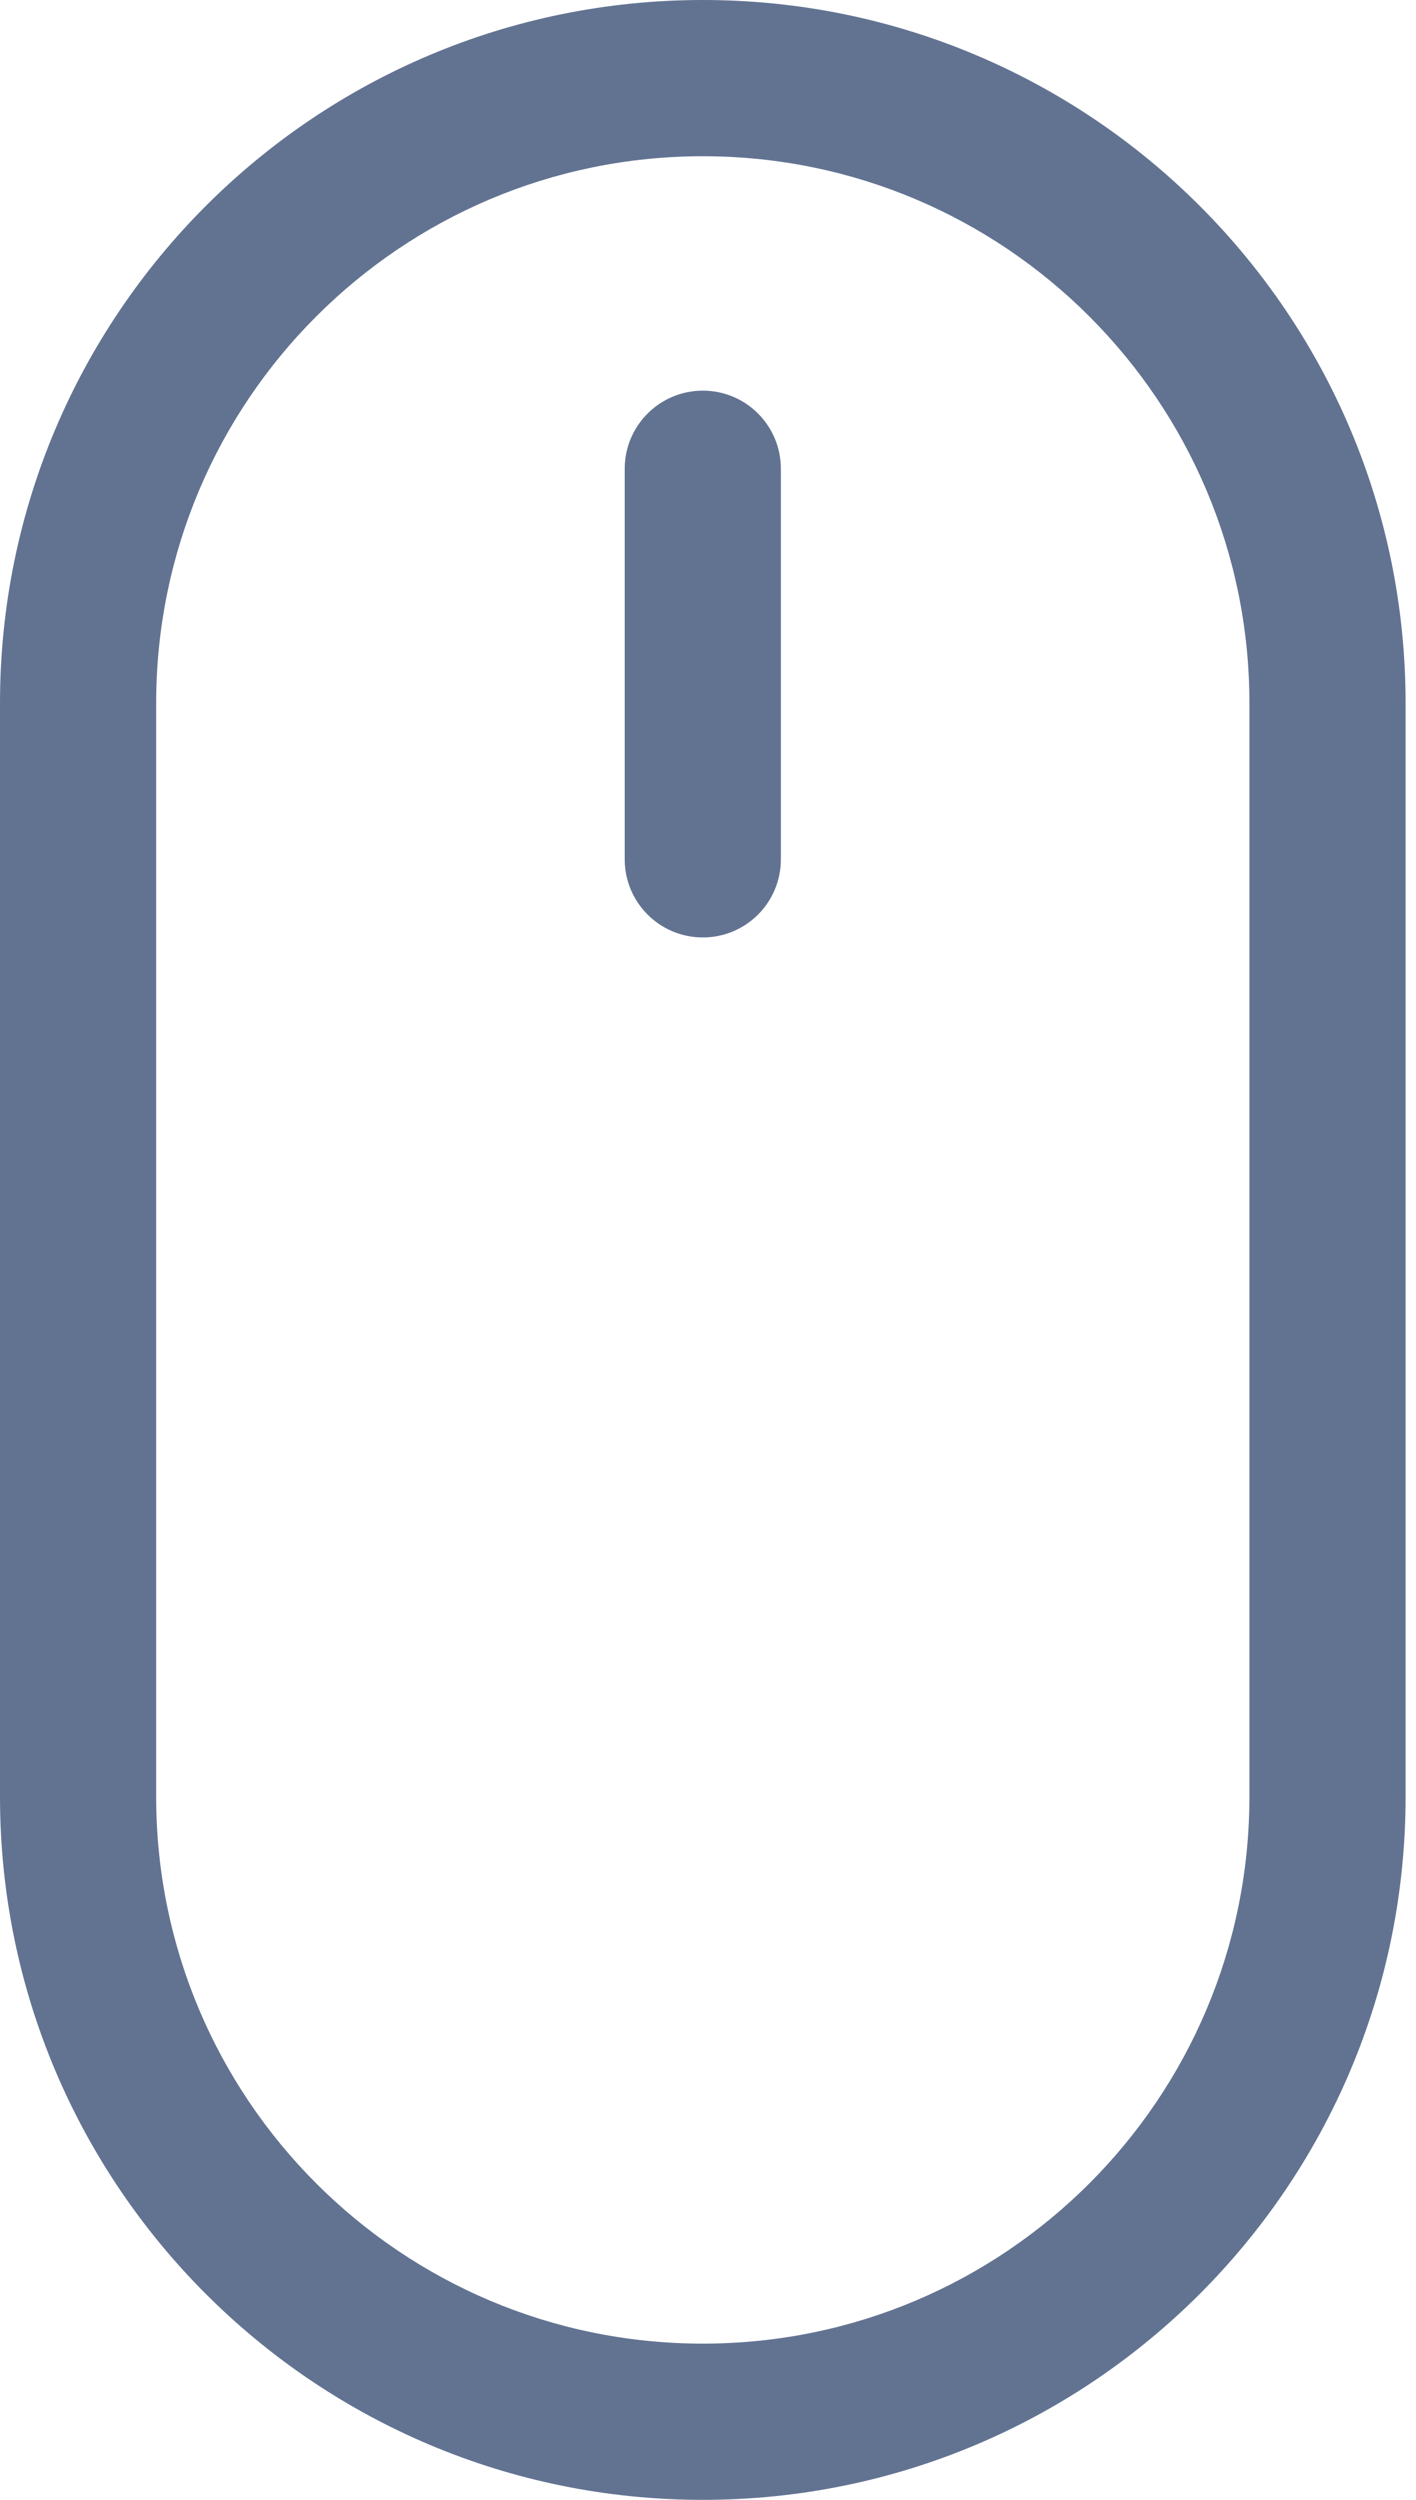 <?xml version="1.0" encoding="UTF-8"?>
<svg width="17px" height="30px" viewBox="0 0 17 30" version="1.1" xmlns="http://www.w3.org/2000/svg" xmlns:xlink="http://www.w3.org/1999/xlink">
    <!-- Generator: Sketch 46.1 (44463) - http://www.bohemiancoding.com/sketch -->
    <title>mouse</title>
    <desc>Created with Sketch.</desc>
    <defs></defs>
    <g id="Page-1" stroke="none" stroke-width="1" fill="none" fill-rule="evenodd">
        <g id="Desktop-Copy" transform="translate(-213, -502)" fill-rule="nonzero" fill="#627392">
            <path d="M221.438,502 C216.777,502 213,505.777 213,510.438 L213,523.562 C213,528.223 216.777,532 221.438,532 C226.098,532 229.875,528.223 229.875,523.562 L229.875,510.438 C229.875,505.777 226.098,502 221.438,502 Z M228,523.562 C228,527.187 225.062,530.125 221.438,530.125 C217.813,530.125 214.875,527.187 214.875,523.562 L214.875,510.438 C214.875,506.813 217.813,503.875 221.438,503.875 C225.062,503.875 228,506.813 228,510.438 L228,523.562 Z M221.438,506.688 C220.92,506.688 220.5,507.108 220.5,507.625 L220.5,512.312 C220.5,512.831 220.92,513.25 221.438,513.25 C221.956,513.25 222.375,512.831 222.375,512.312 L222.375,507.625 C222.375,507.108 221.956,506.688 221.438,506.688 Z" id="Shape"></path>
        </g>
    </g>
</svg>
